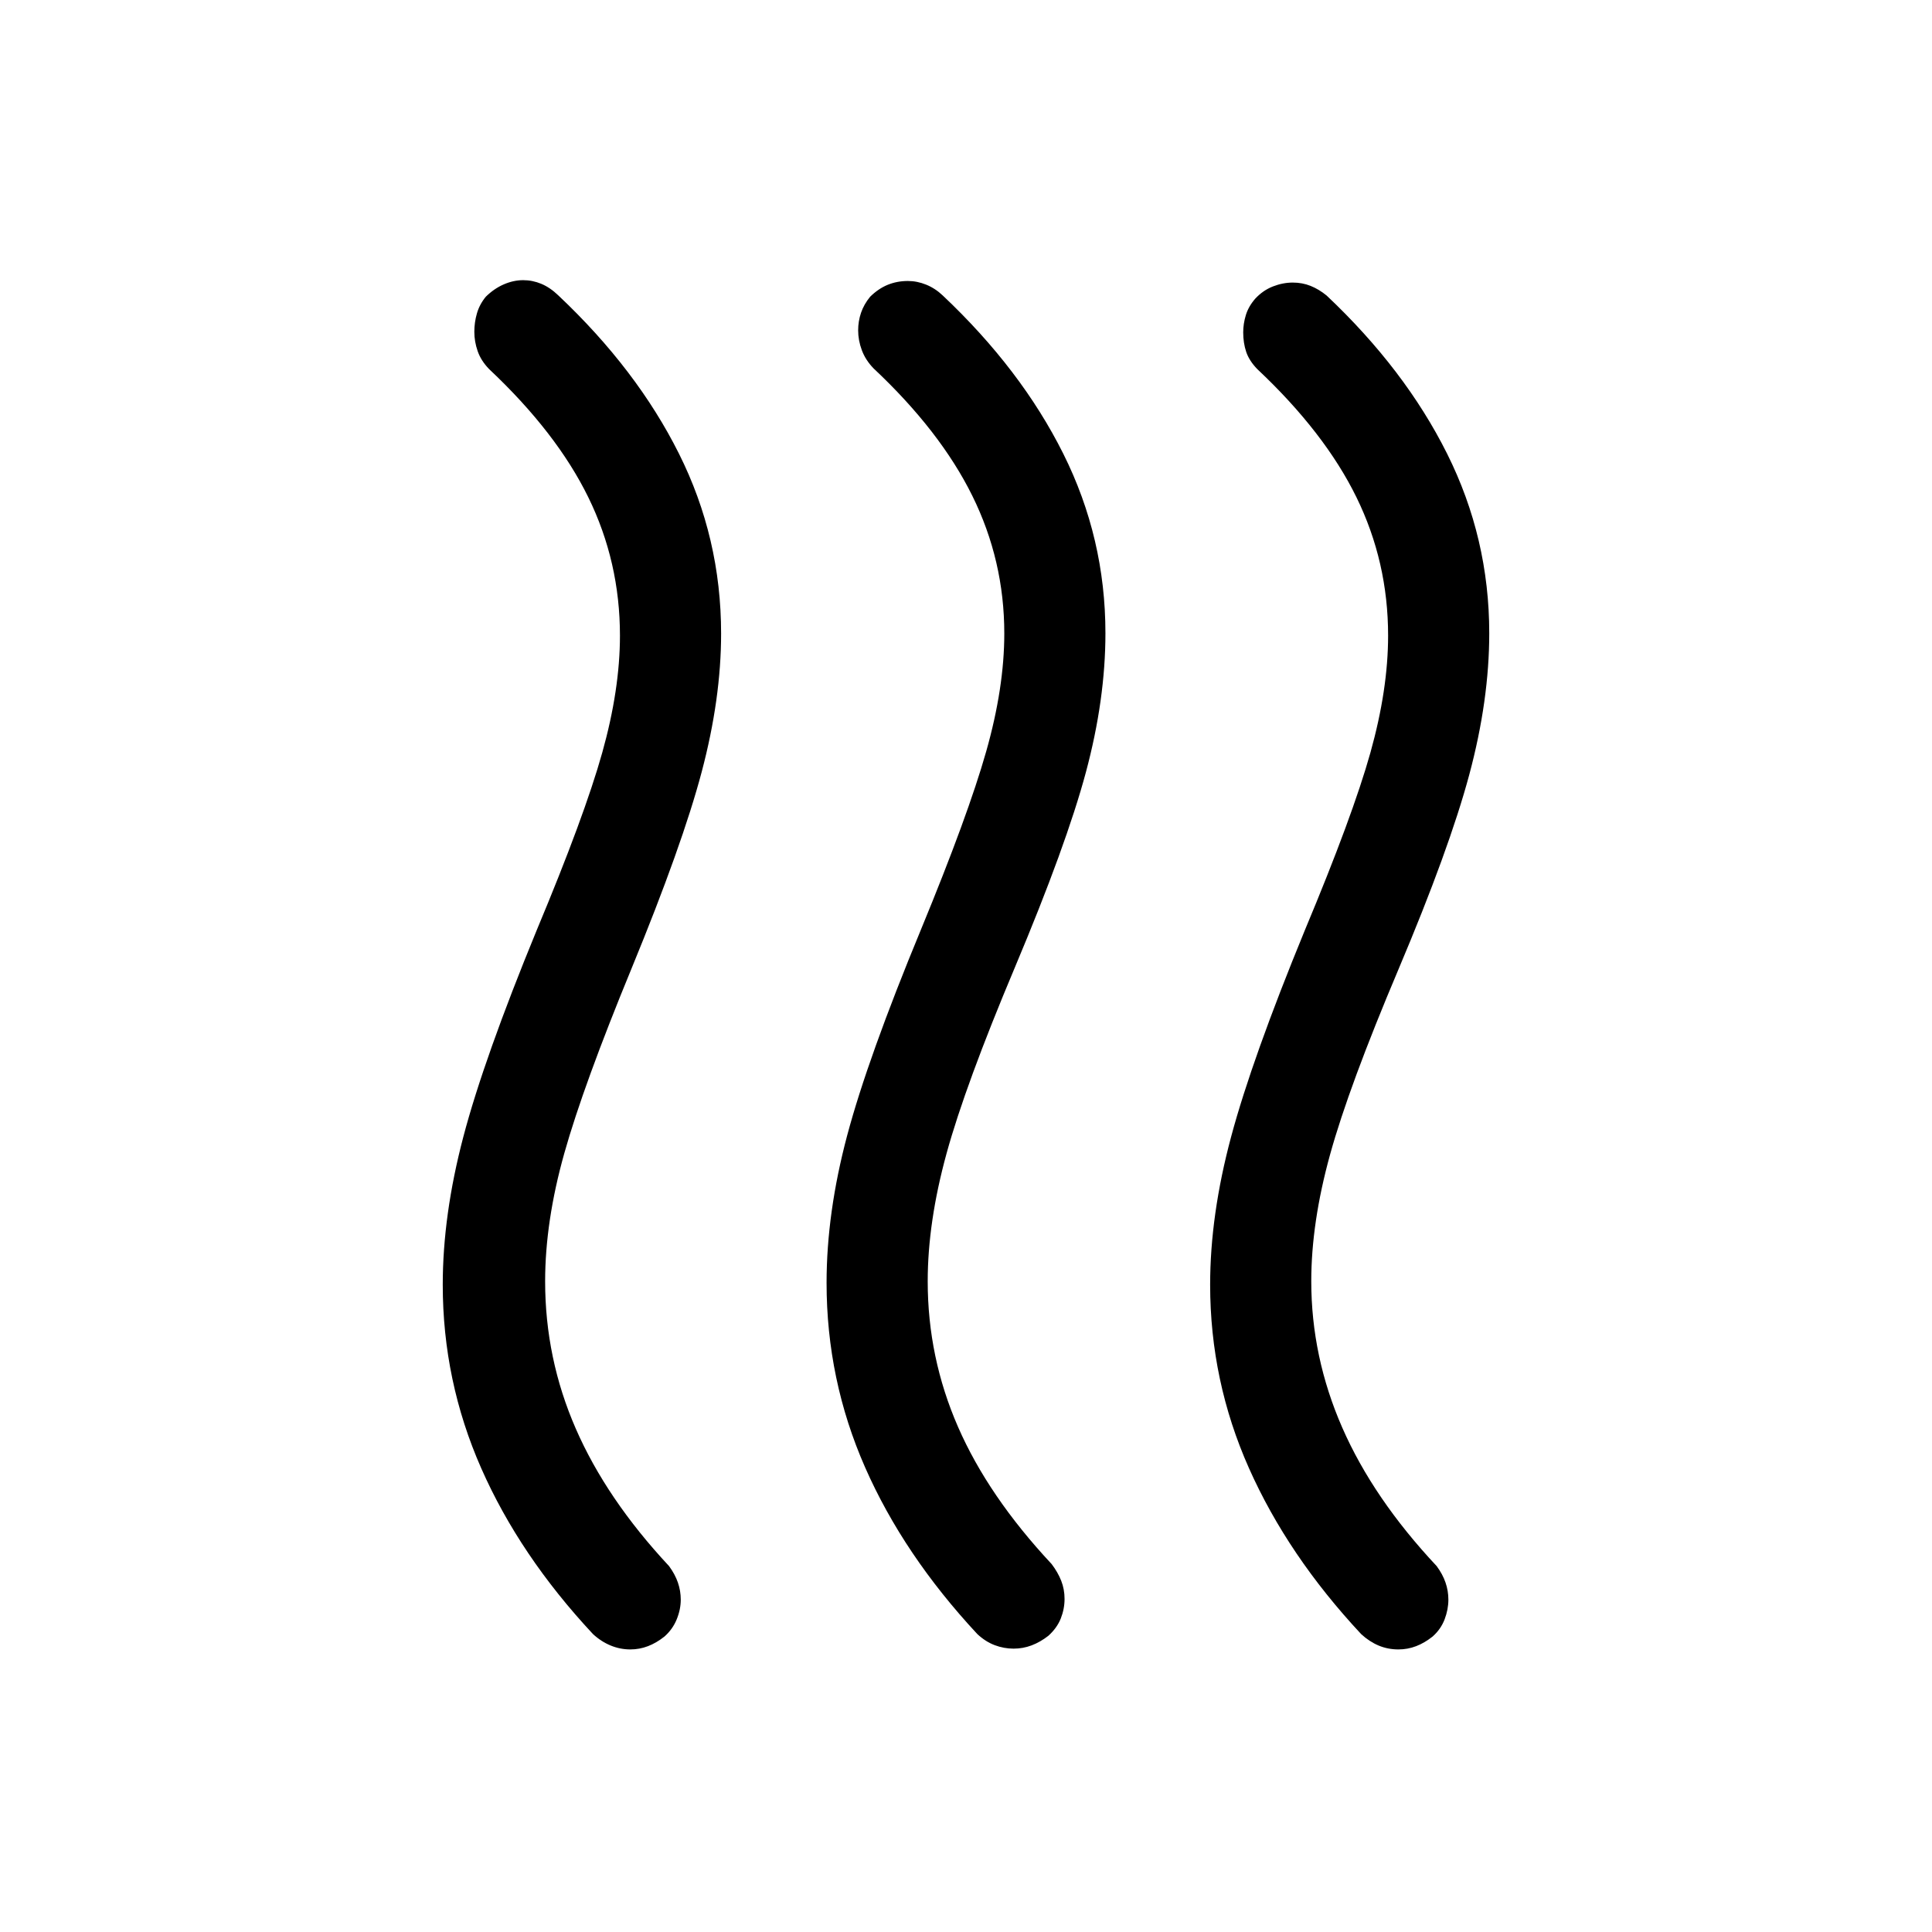 <svg xmlns="http://www.w3.org/2000/svg" viewBox="0 -960 960 960" width="32" height="32"><path d="M520.89-147.16q-3.99 3.11-8.29 4.74-4.29 1.62-8.95 1.62-4.8 0-9.39-1.73-4.59-1.73-8.64-5.52-36.64-39.36-55.77-82.86-19.13-43.5-19.13-91.64 0-34.81 10.23-73.23 10.23-38.43 36.74-102.5 23.34-56.57 32.34-88.31 9-31.73 9-58.65 0-36.22-15.88-68.38-15.87-32.15-49.1-63.35-3.99-4.13-5.81-9.03-1.83-4.9-1.83-9.87 0-4.46 1.42-8.68 1.43-4.22 4.54-8.01 4.12-4.05 8.77-5.94 4.66-1.88 9.95-1.88 4.63 0 9.13 1.83 4.5 1.83 8.22 5.37 39 36.77 59.92 78.67t20.92 89.15q0 32.85-9.69 69.02-9.7 36.17-35.28 96.98-24.64 58.49-33.99 92.56-9.35 34.08-9.35 63.49 0 37.83 15.06 72.31 15.05 34.49 46.53 68.18 3.11 4.11 4.76 8.32 1.65 4.2 1.65 9 0 4.96-1.88 9.72-1.89 4.75-6.2 8.62Zm190.97.34q-3.99 3.18-8.19 4.79-4.21 1.62-8.81 1.62-5.27 0-9.89-1.95-4.62-1.96-8.64-5.69-36.38-38.98-55.7-82.36-19.32-43.39-19.32-91.24 0-34.6 10.42-73.48 10.42-38.87 36.68-102.74 23.72-56.69 32.53-88.11 8.8-31.42 8.8-58.2 0-36.63-15.74-68.75-15.74-32.11-49.23-63.63-4.05-4.16-5.54-8.59-1.49-4.43-1.49-9.7 0-4.31 1.32-8.61 1.32-4.31 4.7-8.18 3.88-4.14 8.79-6.04 4.91-1.91 9.81-1.91 4.75 0 8.86 1.65 4.12 1.65 7.93 4.76 39 36.77 59.93 78.67Q740-692.61 740-645.36q0 33.26-9.92 70.26-9.93 37-35.18 96.74-24.64 58.21-33.99 92.03-9.35 33.82-9.35 62.98 0 37.58 15.41 72.76 15.41 35.18 46.9 68.77 2.99 4.05 4.4 8.18 1.42 4.13 1.42 8.51 0 4.87-1.88 9.8-1.89 4.92-5.95 8.51Zm-381.69 0q-3.99 3.18-8.19 4.79-4.21 1.62-8.81 1.62-5.02 0-9.76-1.95-4.75-1.96-8.77-5.69-36.38-38.98-55.51-82.36Q220-273.8 220-321.65q0-34.6 10.23-73.48 10.23-38.87 36.49-102.74 23.72-56.69 32.52-88.11 8.81-31.42 8.81-58.2 0-36.63-15.74-68.75-15.74-32.11-49.23-63.63-4.06-4.16-5.72-8.93-1.67-4.77-1.67-9.64 0-4.72 1.3-9.18 1.29-4.46 4.4-8.25 4.12-4.05 8.94-6.14 4.82-2.09 9.63-2.09 4.66 0 9.03 1.83 4.38 1.83 8.47 5.78 39 36.77 59.92 78.62 20.93 41.85 20.93 89.38 0 32.28-9.63 68.67-9.63 36.38-34.86 97.72-23.87 57.92-33.41 91.79-9.54 33.87-9.54 63.69 0 38.34 15.25 73.25 15.24 34.91 46.32 68.24 2.98 4.05 4.4 8.18 1.42 4.13 1.42 8.51 0 4.87-2.02 9.8-2.01 4.92-6.07 8.51Z"/></svg>